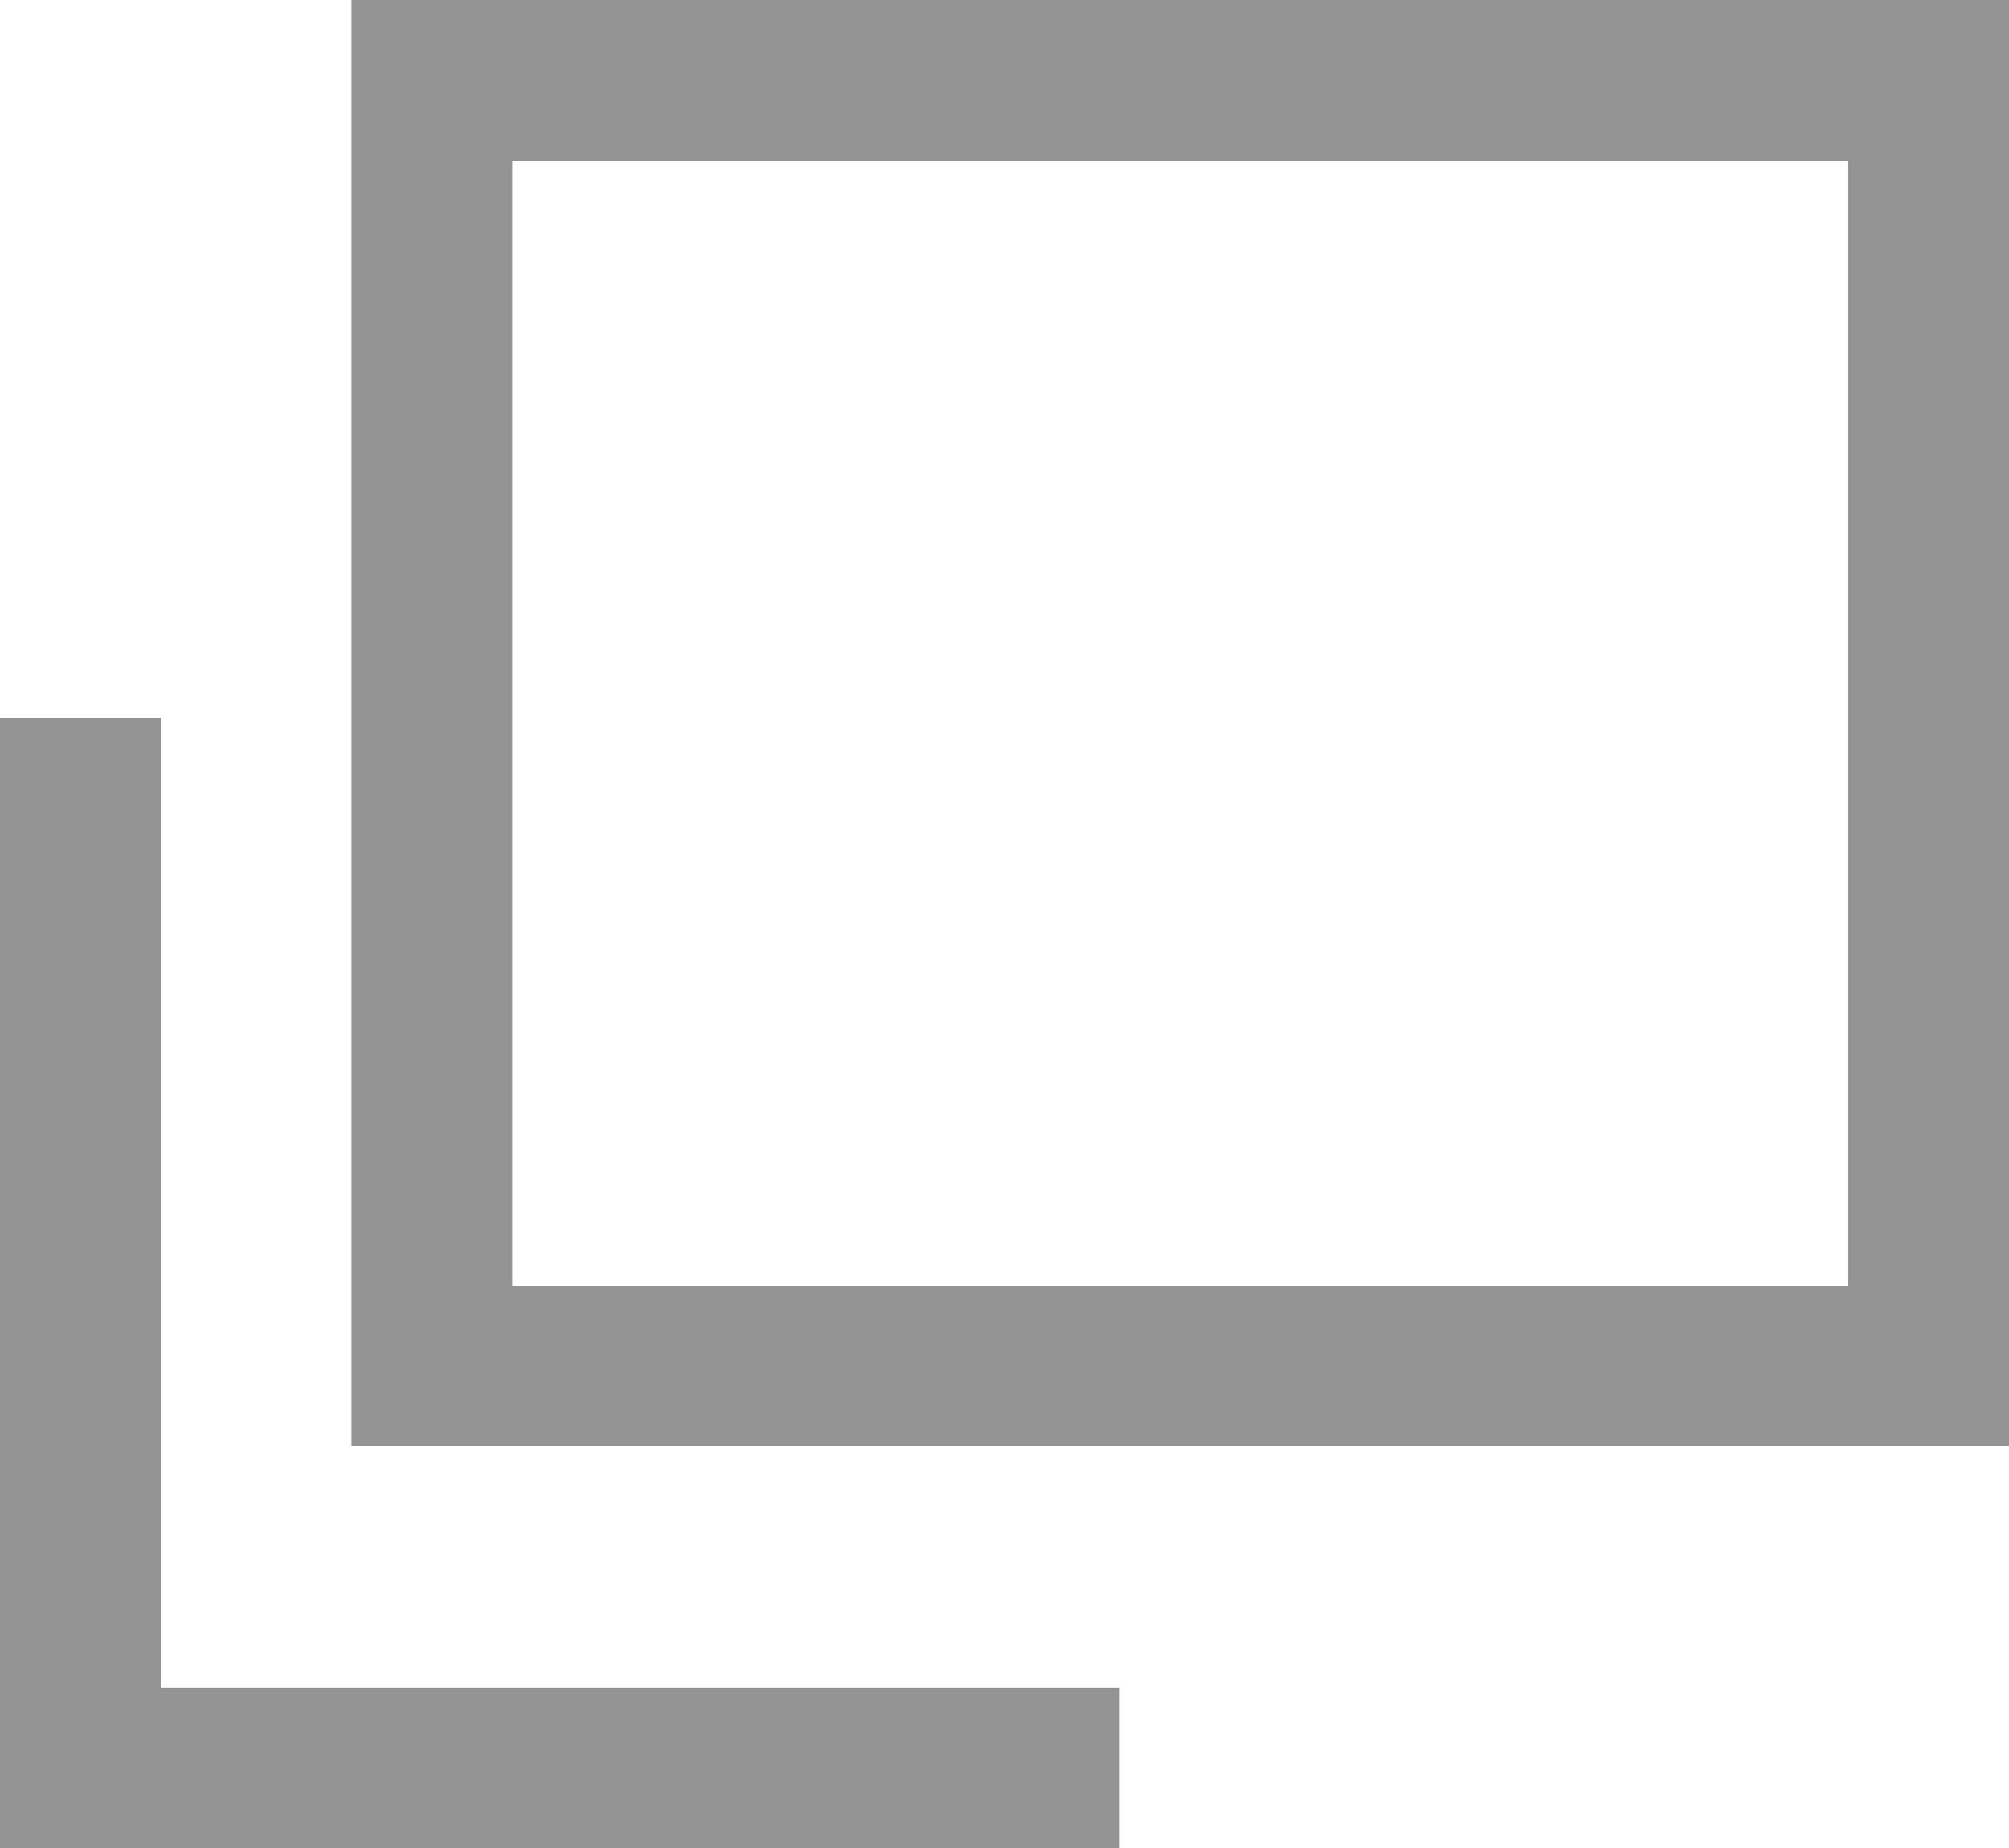 <svg xmlns="http://www.w3.org/2000/svg" width="12.5" height="11.5" viewBox="0 0 12.5 11.5"><g transform="translate(0.5)"><path d="M197.28,509.533h-6.967V502.5h1v6.037h5.967Z" transform="translate(-190.813 -498.033)" fill="#939393"/><path d="M1,1V8H9.313V1H1M0,0H10.313V9H0Z" transform="translate(1.687)" fill="#939393"/></g></svg>